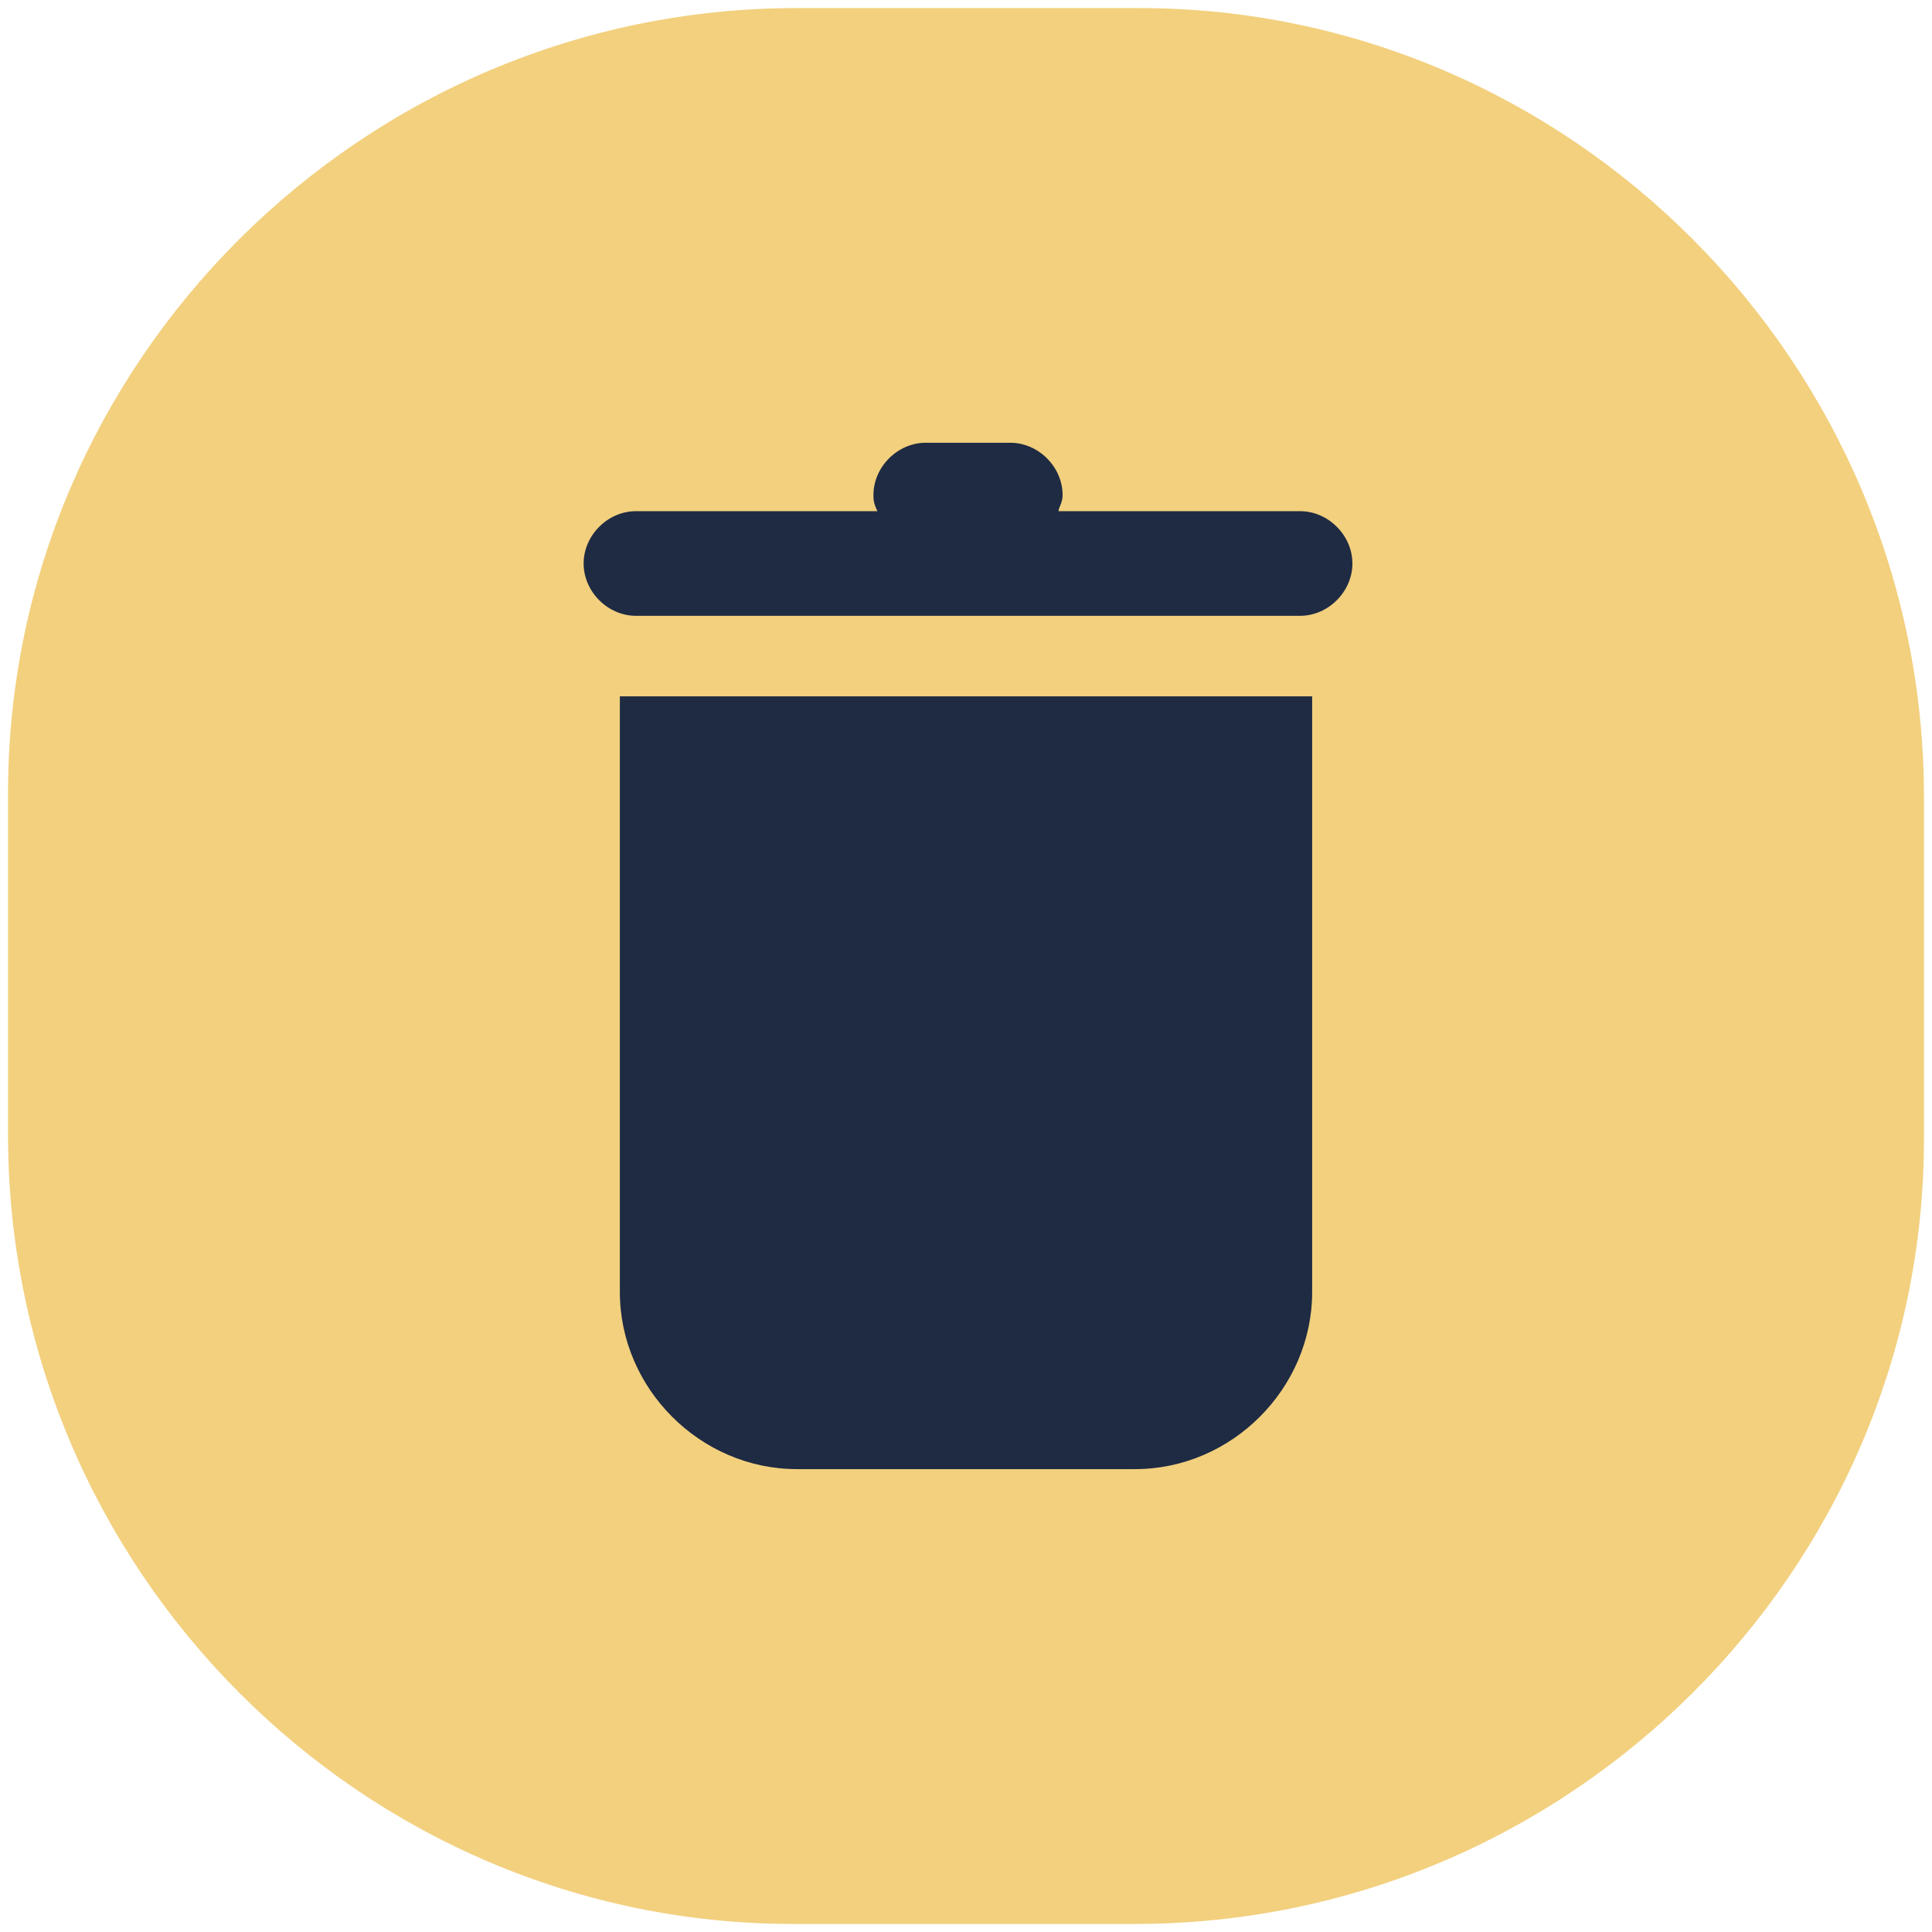 <?xml version="1.0" encoding="utf-8"?>
<!-- Generator: Adobe Illustrator 21.1.0, SVG Export Plug-In . SVG Version: 6.00 Build 0)  -->
<svg version="1.1" id="Layer_1" xmlns="http://www.w3.org/2000/svg" xmlns:xlink="http://www.w3.org/1999/xlink" x="0px" y="0px"
	 viewBox="0 0 48 48" style="enable-background:new 0 0 48 48;" xml:space="preserve">
<style type="text/css">
	.st0{fill:#F2D07E;}
	.st1{fill:#1F2B43;}
</style>
<title>Trashcan</title>
<g>
	<path class="st0" d="M28.2,47.8h-8.5C9,47.8,0.2,39,0.2,28.2l0-8.5C0.2,9,9,0.2,19.8,0.2h8.5C39,0.2,47.8,9,47.8,19.8v8.5
		C47.8,39,39,47.8,28.2,47.8z"/>
	<g>
		<path class="st1" d="M15.4,32.1c0,2.4,2,4.4,4.4,4.4h8.4c2.4,0,4.4-2,4.4-4.4V17.3H15.4V32.1z"/>
		<path class="st1" d="M32.3,12.7h-6c0-0.1,0.1-0.2,0.1-0.4c0-0.7-0.6-1.3-1.3-1.3H23c-0.7,0-1.3,0.6-1.3,1.3c0,0.1,0,0.2,0.1,0.4
			h-6c-0.7,0-1.3,0.6-1.3,1.3c0,0.7,0.6,1.3,1.3,1.3h16.5c0.7,0,1.3-0.6,1.3-1.3C33.6,13.3,33,12.7,32.3,12.7z"/>
	</g>
</g>
</svg>
